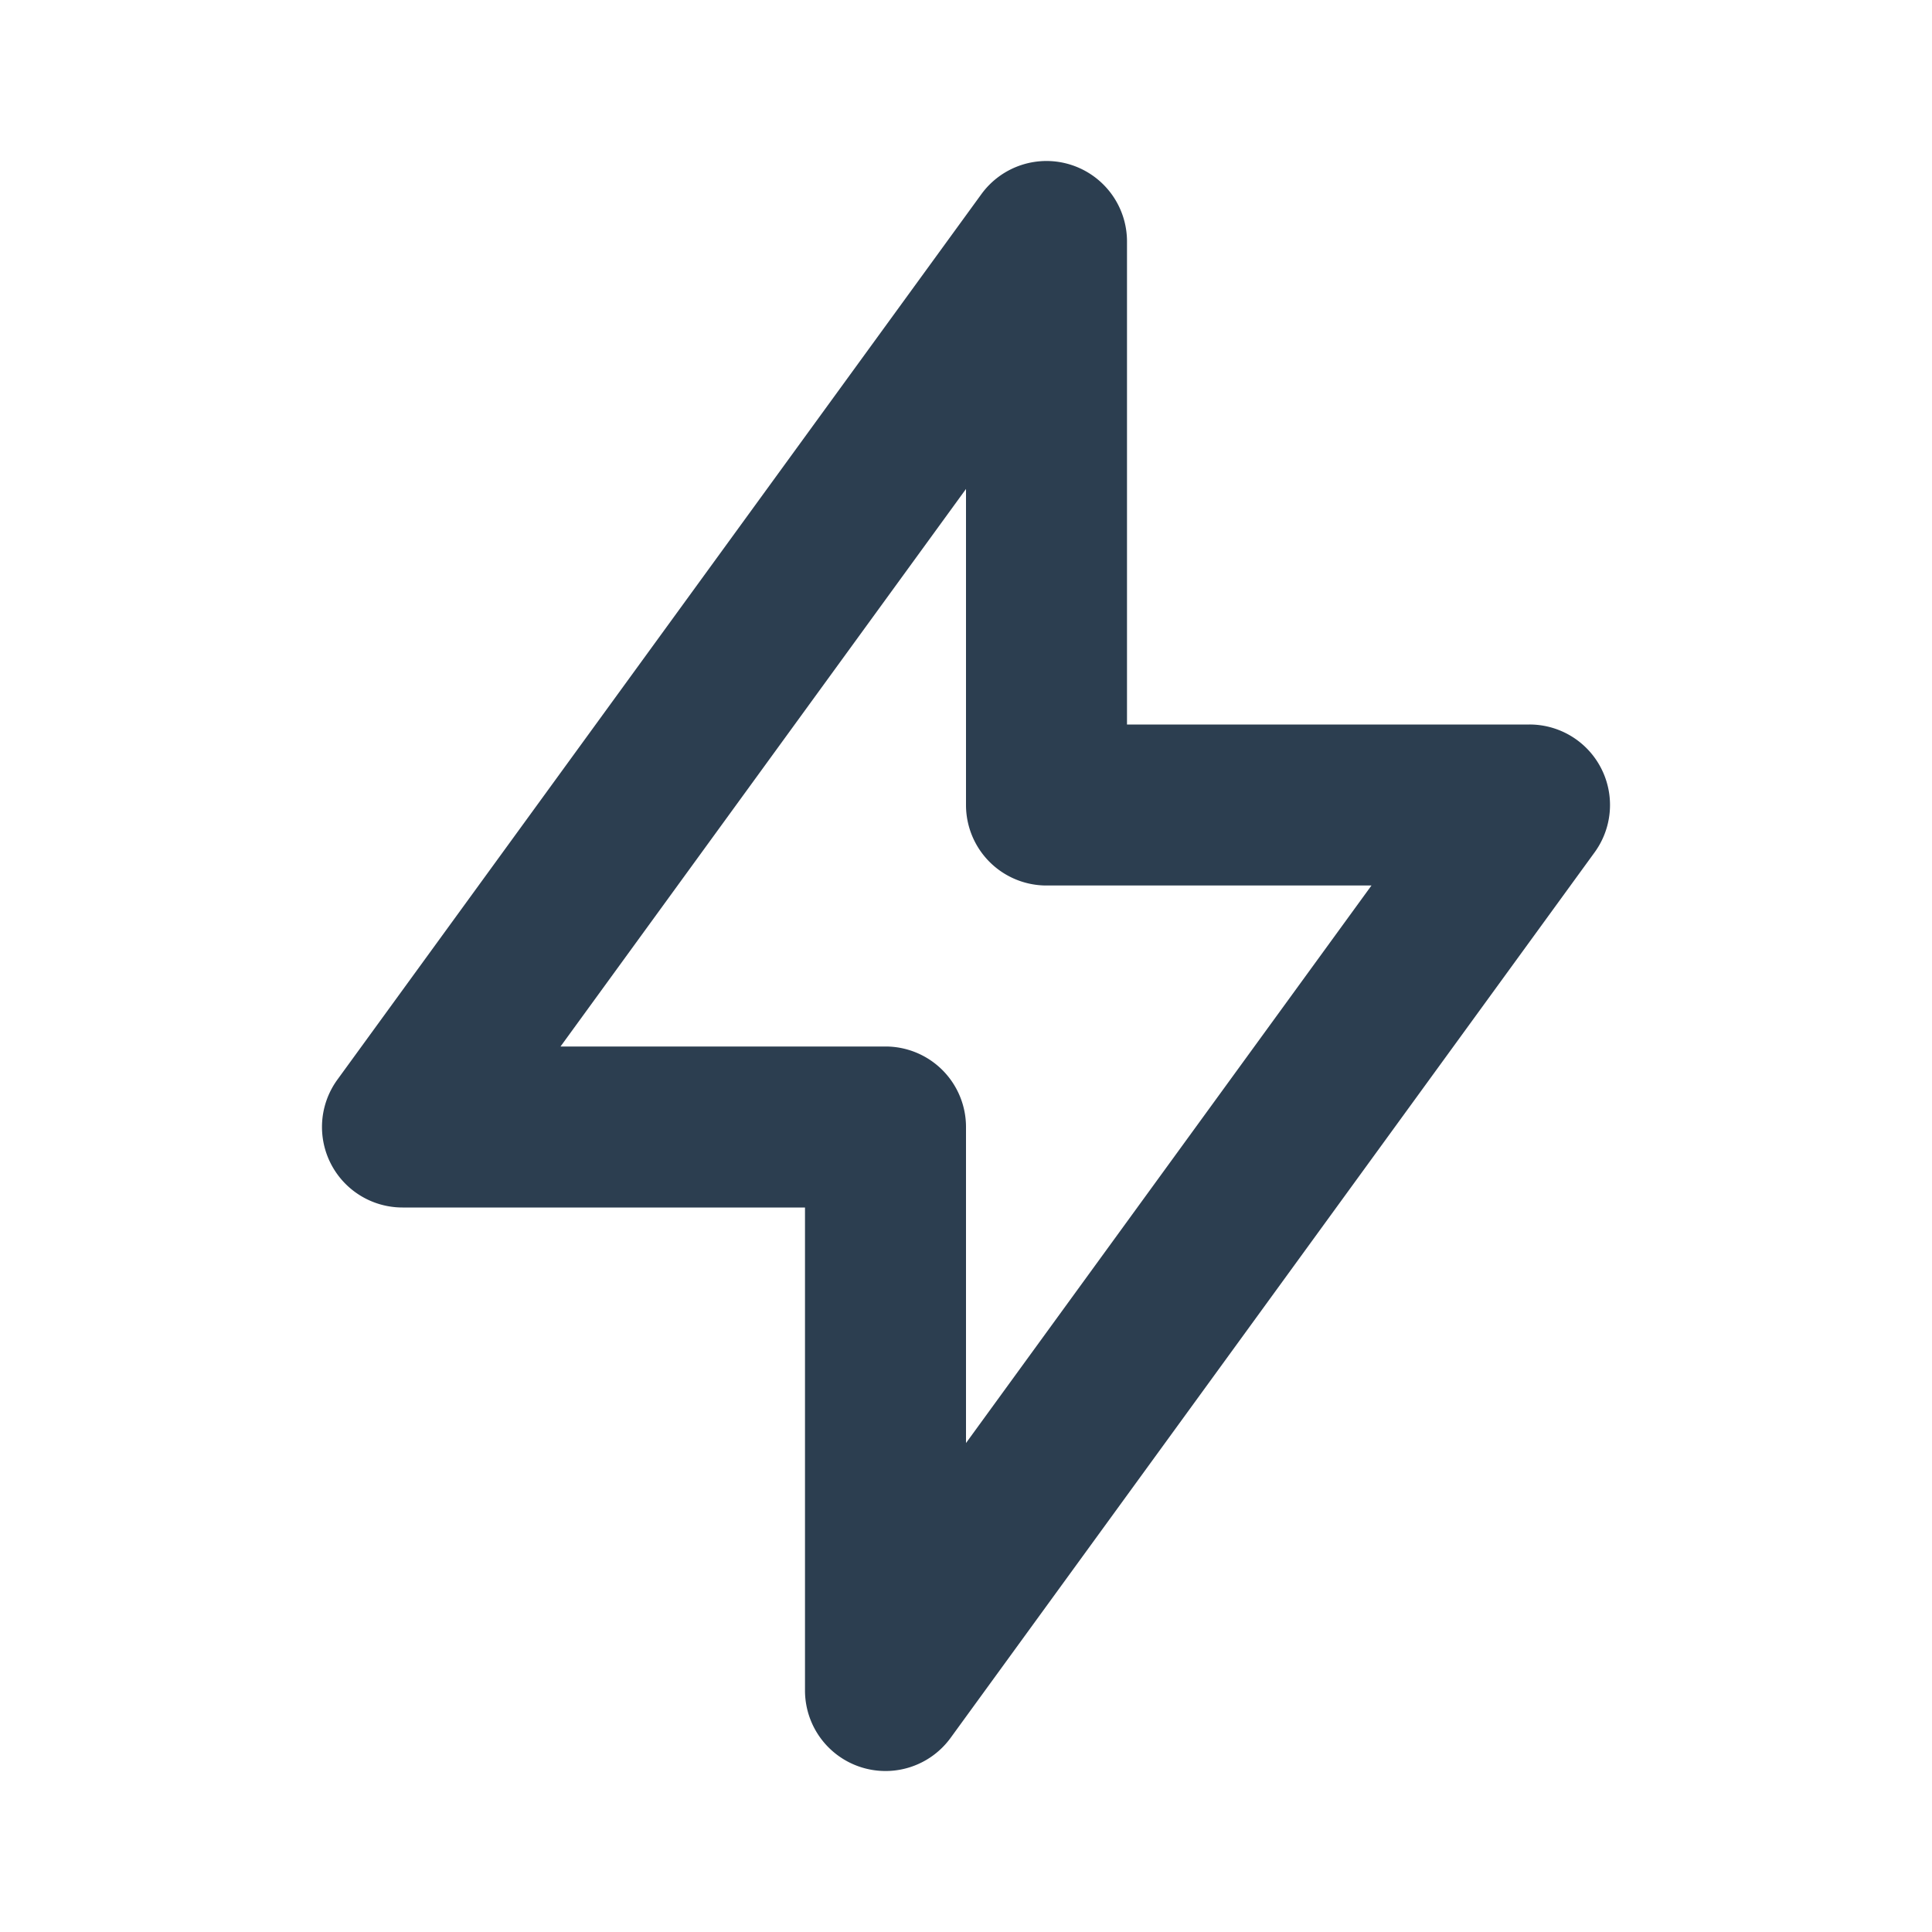 <?xml version="1.0" encoding="UTF-8" standalone="no"?>
<svg
   width="24"
   height="24"
   viewBox="0 0 24 24"
   fill="none"
   version="1.1"
   id="svg1"
   sodipodi:docname="bolt_2px.svg"
   inkscape:version="1.3.2 (091e20e, 2023-11-25)"
   xmlns:inkscape="http://www.inkscape.org/namespaces/inkscape"
   xmlns:sodipodi="http://sodipodi.sourceforge.net/DTD/sodipodi-0.dtd"
   xmlns="http://www.w3.org/2000/svg"
   xmlns:svg="http://www.w3.org/2000/svg">
  <sodipodi:namedview
     id="namedview1"
     pagecolor="#505050"
     bordercolor="#eeeeee"
     borderopacity="1"
     inkscape:showpageshadow="0"
     inkscape:pageopacity="0"
     inkscape:pagecheckerboard="0"
     inkscape:deskcolor="#505050"
     inkscape:zoom="9.8333333"
     inkscape:cx="11.949153"
     inkscape:cy="12"
     inkscape:window-width="1504"
     inkscape:window-height="449"
     inkscape:window-x="0"
     inkscape:window-y="25"
     inkscape:window-maximized="0"
     inkscape:current-layer="svg1" />
  <g
     clip-path="url(#clip0_20123_65)"
     id="g1">
    <path
       style="color:#000000;fill:#2c3e50;stroke-linecap:round;stroke-linejoin:round;-inkscape-stroke:none"
       d="M 13.309,2.049 A 1,1 0 0 0 12.191,2.412 L 4.191,13.412 A 1,1 0 0 0 5,15 h 5 v 6 a 1,1 0 0 0 1.809,0.588 l 8,-11 A 1,1 0 0 0 19,9 H 14 V 3 A 1,1 0 0 0 13.309,2.049 Z M 12,6.074 V 10 a 1,1 0 0 0 1,1 h 4.037 L 12,17.926 V 14 A 1,1 0 0 0 11,13 H 6.963 Z"
       id="path1" />
  </g>
  <defs
     id="defs1">
    <clipPath
       id="clip0_20123_65">
      <rect
         width="24"
         height="24"
         fill="white"
         id="rect1" />
    </clipPath>
  </defs>
</svg>
